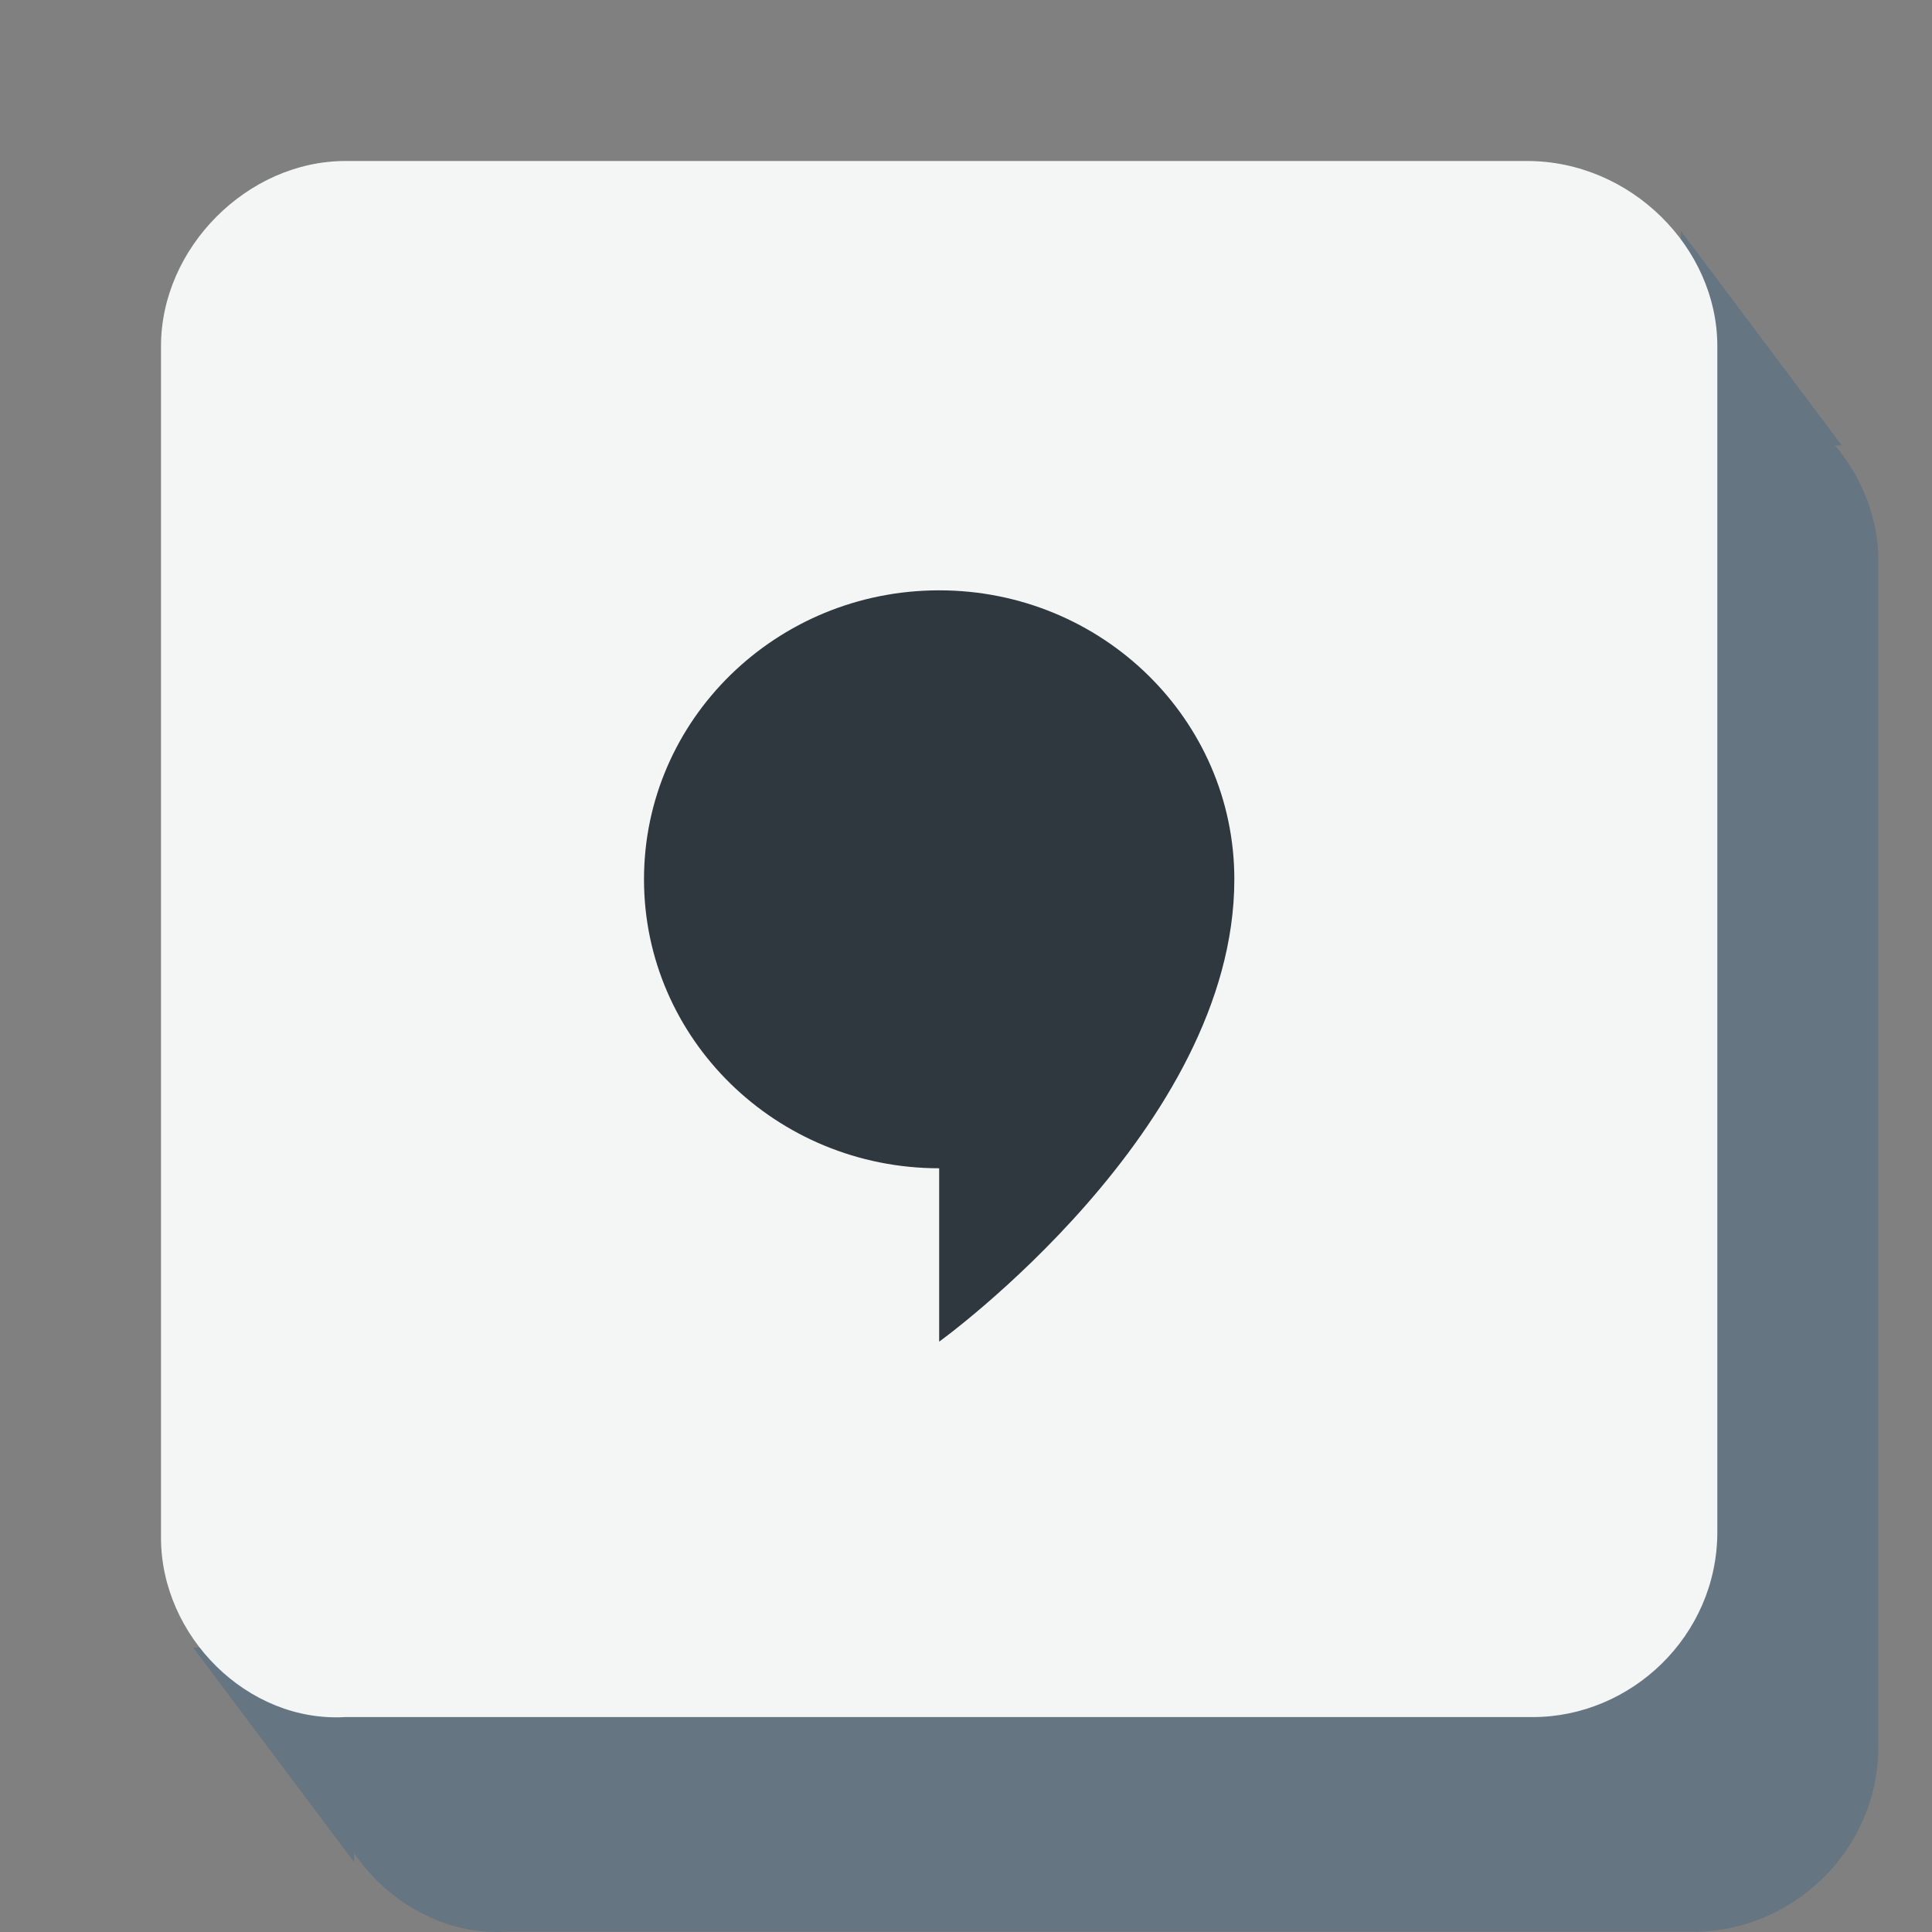 <svg width="36" height="36" viewBox="0 0 36 36" fill="none" xmlns="http://www.w3.org/2000/svg">
<rect x="0" y="0" width="36" height="36" fill="#808080" stroke="none"/>
<path d="M6 10.45C6 8.617 7.611 7 9.437 7H31.456C33.389 7 35 8.617 35 10.45V32.545C35 34.486 33.389 35.995 31.563 35.995H9.437C7.611 36.103 6 34.486 6 32.653V10.45Z" fill="#657581"/>
<path d="M31.32 8.3H34.32L31.32 4.3V8.3Z" fill="#657581"/>
<path d="M6.6 30.7V34.7L3.6 30.7H6.6Z" fill="#657581"/>
<path d="M3 6.45C3 4.617 4.611 3 6.437 3H28.456C30.389 3 32 4.617 32 6.45V28.545C32 30.486 30.389 31.995 28.563 31.995H6.437C4.611 32.103 3 30.486 3 28.653V6.45Z" fill="#F4F5F5"/>
<path d="M23 16.385C23 21.036 17.5 25 17.5 25V21.769C14.463 21.769 12 19.358 12 16.385C12 13.411 14.463 11 17.5 11C20.538 11 23 13.411 23 16.385Z" fill="#2F383E"/>
</svg>
